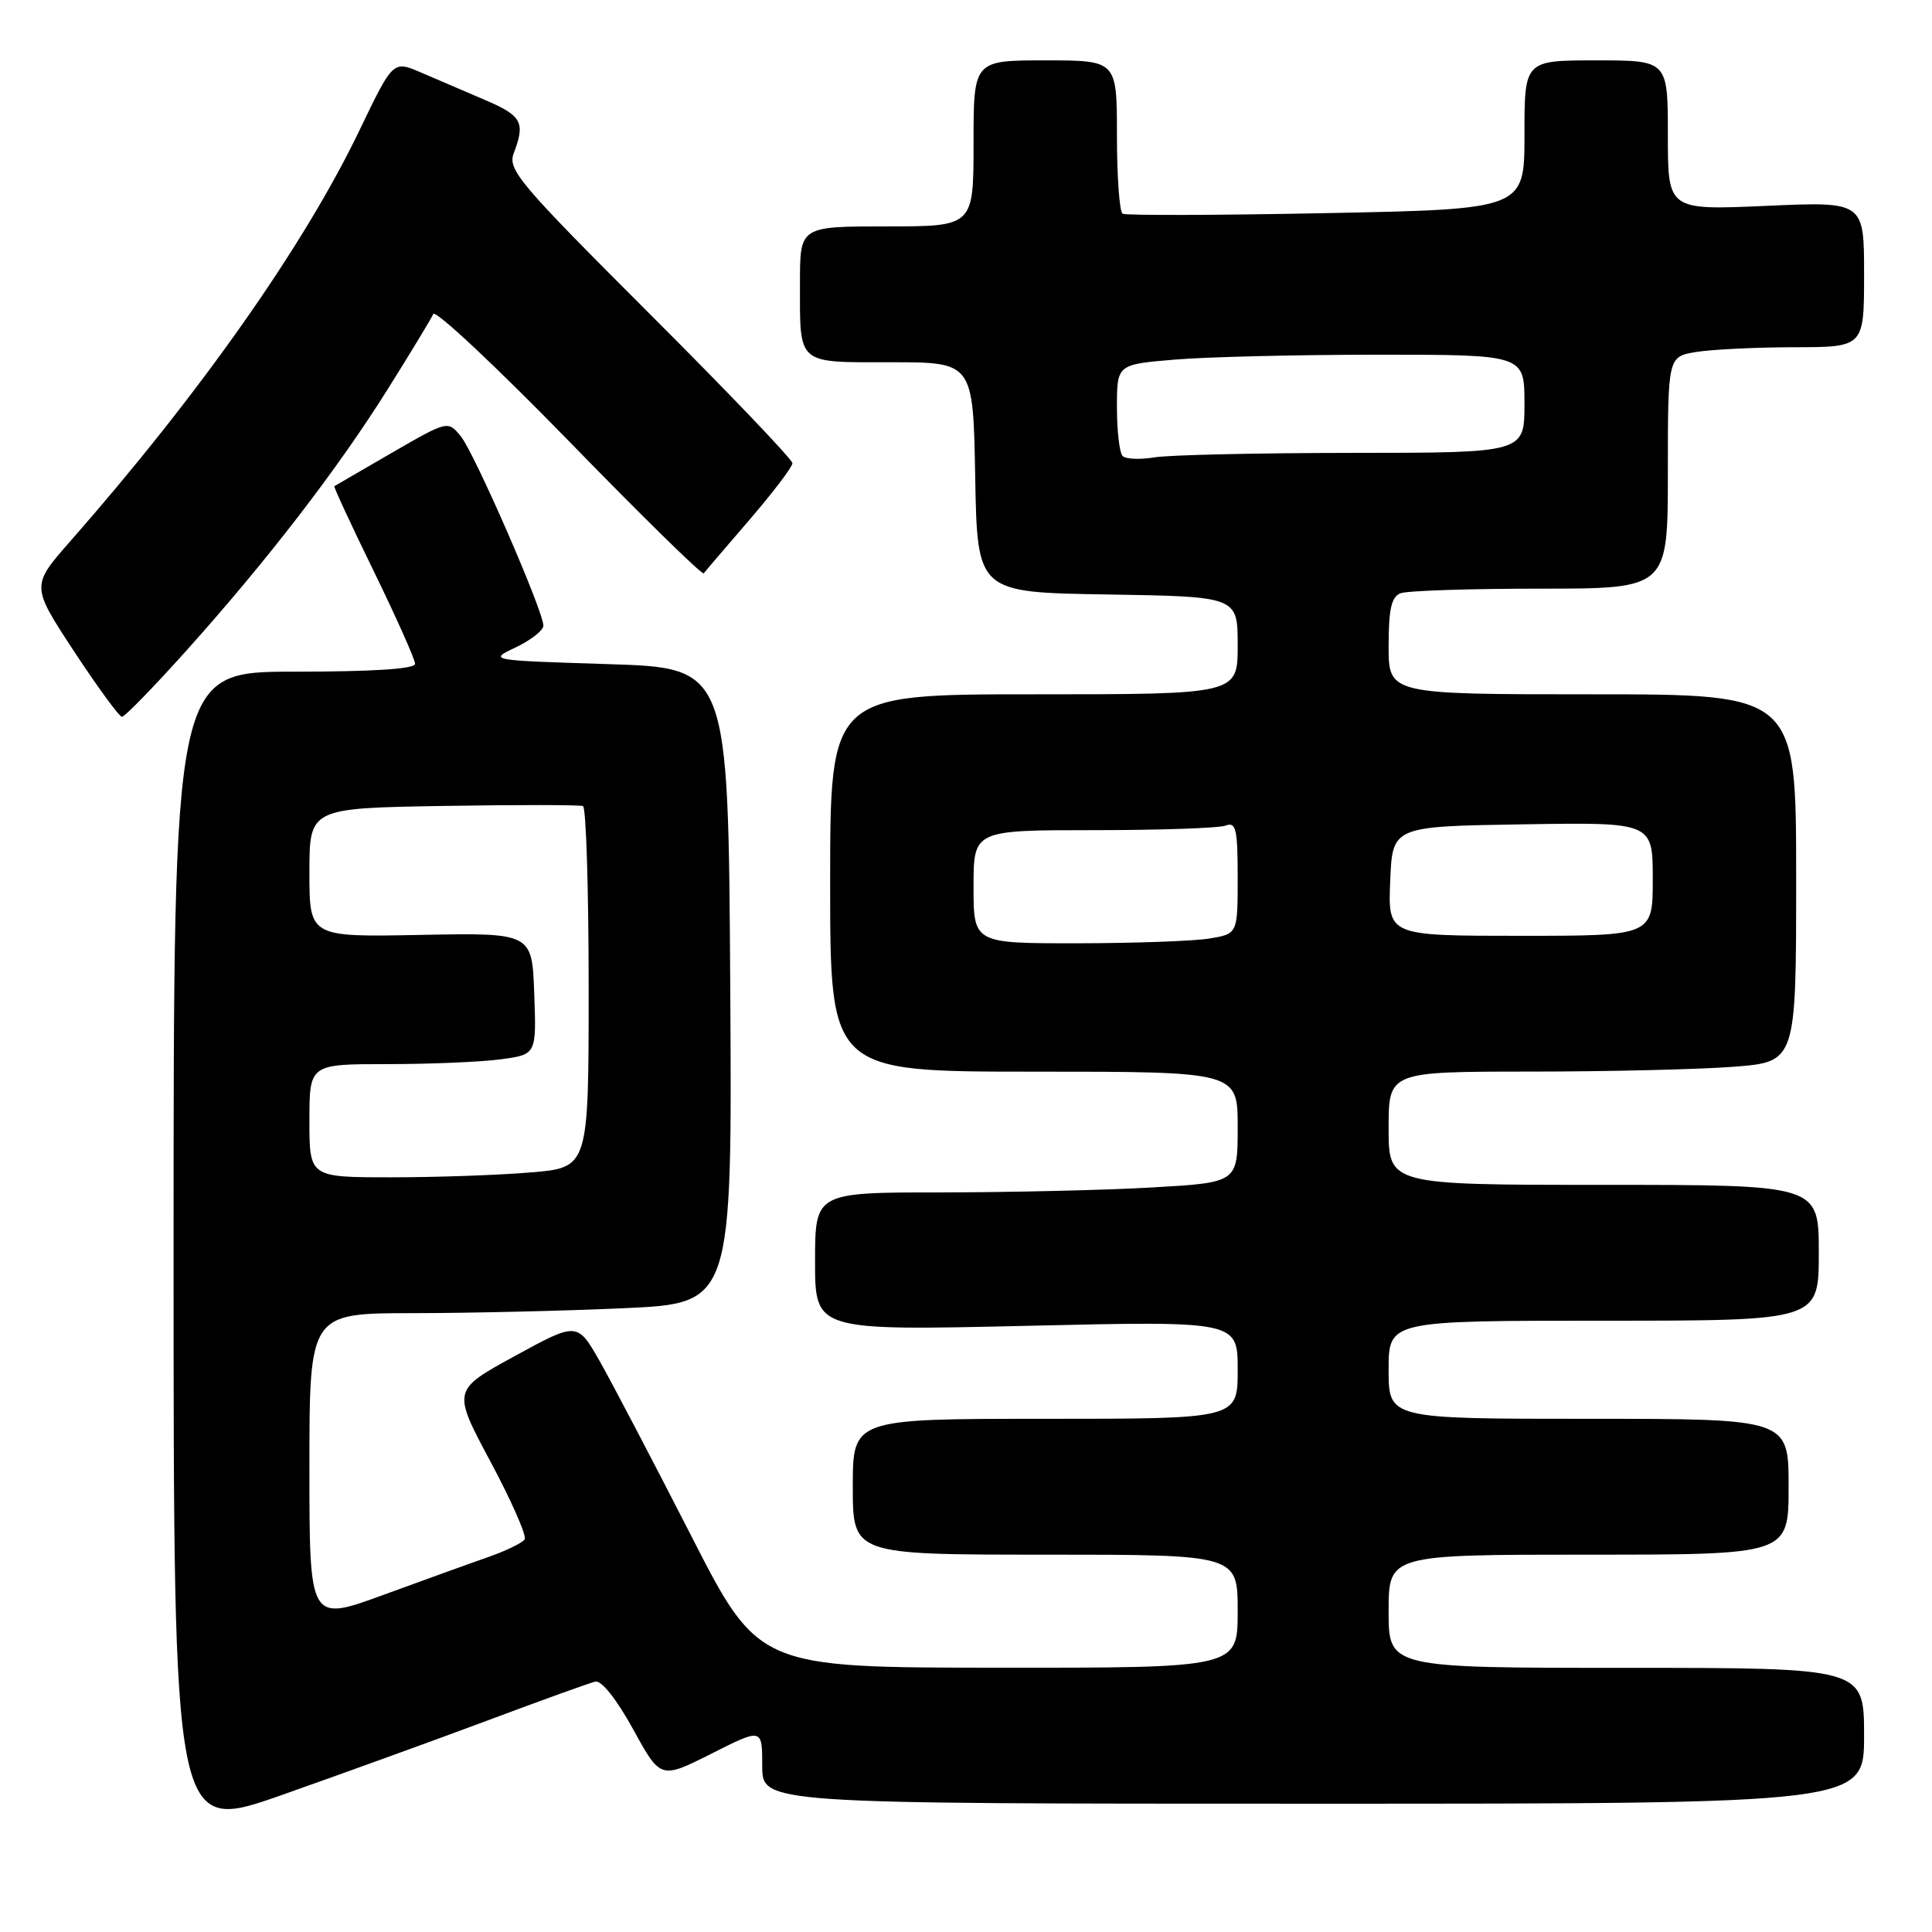 <?xml version="1.0" encoding="UTF-8" standalone="no"?>
<!DOCTYPE svg PUBLIC "-//W3C//DTD SVG 1.1//EN" "http://www.w3.org/Graphics/SVG/1.1/DTD/svg11.dtd" >
<svg xmlns="http://www.w3.org/2000/svg" xmlns:xlink="http://www.w3.org/1999/xlink" version="1.1" viewBox="0 0 256 256">
 <g >
 <path fill="currentColor"
d=" M 64.50 228.01 C 71.65 225.33 78.12 223.00 78.88 222.82 C 79.70 222.63 81.70 225.15 83.89 229.13 C 87.53 235.76 87.53 235.76 94.27 232.37 C 101.00 228.97 101.00 228.97 101.00 233.99 C 101.00 239.00 101.00 239.00 174.00 239.00 C 247.00 239.00 247.00 239.00 247.00 230.00 C 247.00 221.00 247.00 221.00 215.50 221.00 C 184.00 221.00 184.00 221.00 184.00 213.50 C 184.00 206.00 184.00 206.00 210.50 206.00 C 237.00 206.00 237.00 206.00 237.00 197.00 C 237.00 188.00 237.00 188.00 210.50 188.00 C 184.00 188.00 184.00 188.00 184.00 181.50 C 184.00 175.00 184.00 175.00 212.50 175.00 C 241.00 175.00 241.00 175.00 241.00 166.00 C 241.00 157.00 241.00 157.00 212.50 157.00 C 184.00 157.00 184.00 157.00 184.00 149.50 C 184.00 142.00 184.00 142.00 202.75 141.99 C 213.06 141.99 225.21 141.70 229.75 141.35 C 238.00 140.70 238.00 140.70 238.00 116.35 C 238.00 92.00 238.00 92.00 211.00 92.00 C 184.00 92.00 184.00 92.00 184.00 85.61 C 184.00 80.70 184.37 79.07 185.58 78.61 C 186.45 78.27 194.78 78.00 204.08 78.00 C 221.00 78.00 221.00 78.00 221.00 62.63 C 221.00 47.26 221.00 47.26 224.75 46.64 C 226.81 46.30 232.66 46.02 237.75 46.01 C 247.00 46.00 247.00 46.00 247.00 36.35 C 247.00 26.70 247.00 26.70 234.00 27.28 C 221.00 27.85 221.00 27.85 221.00 17.93 C 221.00 8.00 221.00 8.00 211.50 8.00 C 202.00 8.00 202.00 8.00 202.00 17.86 C 202.00 27.72 202.00 27.72 175.75 28.24 C 161.31 28.53 149.16 28.56 148.75 28.32 C 148.34 28.08 148.00 23.41 148.00 17.94 C 148.00 8.00 148.00 8.00 138.50 8.00 C 129.00 8.00 129.00 8.00 129.00 19.00 C 129.00 30.00 129.00 30.00 117.50 30.00 C 106.00 30.00 106.00 30.00 106.00 37.42 C 106.00 48.47 105.46 48.00 118.08 48.00 C 128.95 48.00 128.95 48.00 129.22 63.25 C 129.50 78.50 129.50 78.50 146.75 78.77 C 164.00 79.05 164.00 79.05 164.00 85.52 C 164.00 92.00 164.00 92.00 137.00 92.00 C 110.00 92.00 110.00 92.00 110.00 117.00 C 110.00 142.00 110.00 142.00 137.00 142.00 C 164.00 142.00 164.00 142.00 164.00 149.35 C 164.00 156.69 164.00 156.69 152.75 157.34 C 146.56 157.70 133.96 157.99 124.75 158.00 C 108.00 158.00 108.00 158.00 108.00 167.16 C 108.00 176.32 108.00 176.32 136.00 175.68 C 164.00 175.03 164.00 175.03 164.00 181.52 C 164.00 188.00 164.00 188.00 138.50 188.00 C 113.00 188.00 113.00 188.00 113.00 197.00 C 113.00 206.00 113.00 206.00 138.50 206.00 C 164.00 206.00 164.00 206.00 164.00 213.50 C 164.00 221.00 164.00 221.00 132.25 220.98 C 100.50 220.96 100.50 220.96 91.52 203.37 C 86.57 193.69 81.17 183.38 79.52 180.46 C 76.50 175.15 76.50 175.15 68.22 179.68 C 59.93 184.21 59.93 184.21 64.99 193.67 C 67.77 198.87 69.81 203.50 69.52 203.97 C 69.23 204.43 67.09 205.48 64.75 206.30 C 62.41 207.11 56.11 209.39 50.75 211.35 C 41.00 214.91 41.00 214.91 41.00 194.46 C 41.00 174.00 41.00 174.00 54.75 174.00 C 62.31 173.99 74.92 173.70 82.76 173.34 C 97.02 172.69 97.02 172.69 96.76 130.59 C 96.50 88.50 96.50 88.50 80.61 88.00 C 64.71 87.50 64.71 87.50 68.36 85.77 C 70.36 84.81 72.00 83.52 72.00 82.90 C 72.00 80.97 62.90 60.10 61.08 57.84 C 59.35 55.71 59.35 55.71 51.92 60.00 C 47.84 62.36 44.41 64.36 44.30 64.43 C 44.19 64.50 46.55 69.60 49.55 75.74 C 52.55 81.89 55.00 87.39 55.00 87.96 C 55.00 88.64 49.40 89.00 39.00 89.00 C 23.00 89.00 23.00 89.00 23.00 165.95 C 23.00 242.89 23.00 242.89 37.25 237.88 C 45.09 235.12 57.35 230.68 64.50 228.01 Z  M 24.66 86.25 C 35.39 74.29 44.70 62.21 51.35 51.61 C 54.41 46.73 57.14 42.23 57.41 41.61 C 57.68 41.00 65.77 48.59 75.40 58.47 C 85.02 68.36 93.05 76.23 93.25 75.97 C 93.44 75.71 96.16 72.53 99.30 68.89 C 102.43 65.25 105.00 61.87 105.00 61.38 C 105.00 60.88 96.49 51.98 86.08 41.58 C 68.75 24.26 67.24 22.49 68.08 20.28 C 69.63 16.20 69.16 15.34 64.25 13.24 C 61.64 12.12 57.83 10.49 55.79 9.61 C 52.08 8.01 52.08 8.01 47.64 17.25 C 40.30 32.54 26.53 52.12 9.31 71.72 C 4.12 77.63 4.12 77.63 9.81 86.30 C 12.94 91.06 15.80 94.97 16.16 94.98 C 16.52 94.99 20.34 91.06 24.66 86.25 Z  M 41.00 148.50 C 41.00 141.00 41.00 141.00 51.36 141.00 C 57.06 141.00 63.83 140.71 66.40 140.36 C 71.08 139.72 71.08 139.72 70.79 131.66 C 70.50 123.60 70.50 123.60 55.75 123.88 C 41.00 124.17 41.00 124.17 41.00 115.63 C 41.00 107.09 41.00 107.09 58.75 106.79 C 68.51 106.63 76.84 106.64 77.25 106.81 C 77.66 106.98 78.00 117.83 78.00 130.91 C 78.00 154.71 78.00 154.71 70.35 155.35 C 66.14 155.71 57.82 156.00 51.85 156.00 C 41.00 156.00 41.00 156.00 41.00 148.50 Z  M 129.00 117.50 C 129.00 110.00 129.00 110.00 144.92 110.00 C 153.67 110.00 161.55 109.73 162.42 109.39 C 163.77 108.87 164.00 109.86 164.00 116.26 C 164.00 123.74 164.00 123.74 160.25 124.36 C 158.19 124.70 150.31 124.98 142.75 124.99 C 129.00 125.00 129.00 125.00 129.00 117.50 Z  M 184.21 116.75 C 184.50 109.50 184.50 109.50 201.75 109.23 C 219.00 108.95 219.00 108.95 219.00 116.48 C 219.00 124.00 219.00 124.00 201.46 124.00 C 183.91 124.00 183.91 124.00 184.21 116.75 Z  M 148.75 60.42 C 148.34 60.01 148.00 57.11 148.00 53.98 C 148.00 48.29 148.00 48.29 155.65 47.65 C 159.86 47.29 172.01 47.00 182.65 47.00 C 202.00 47.00 202.00 47.00 202.00 53.50 C 202.00 60.00 202.00 60.00 179.25 60.01 C 166.74 60.02 154.93 60.28 153.00 60.60 C 151.07 60.92 149.16 60.84 148.75 60.42 Z "/>
</g>
</svg>